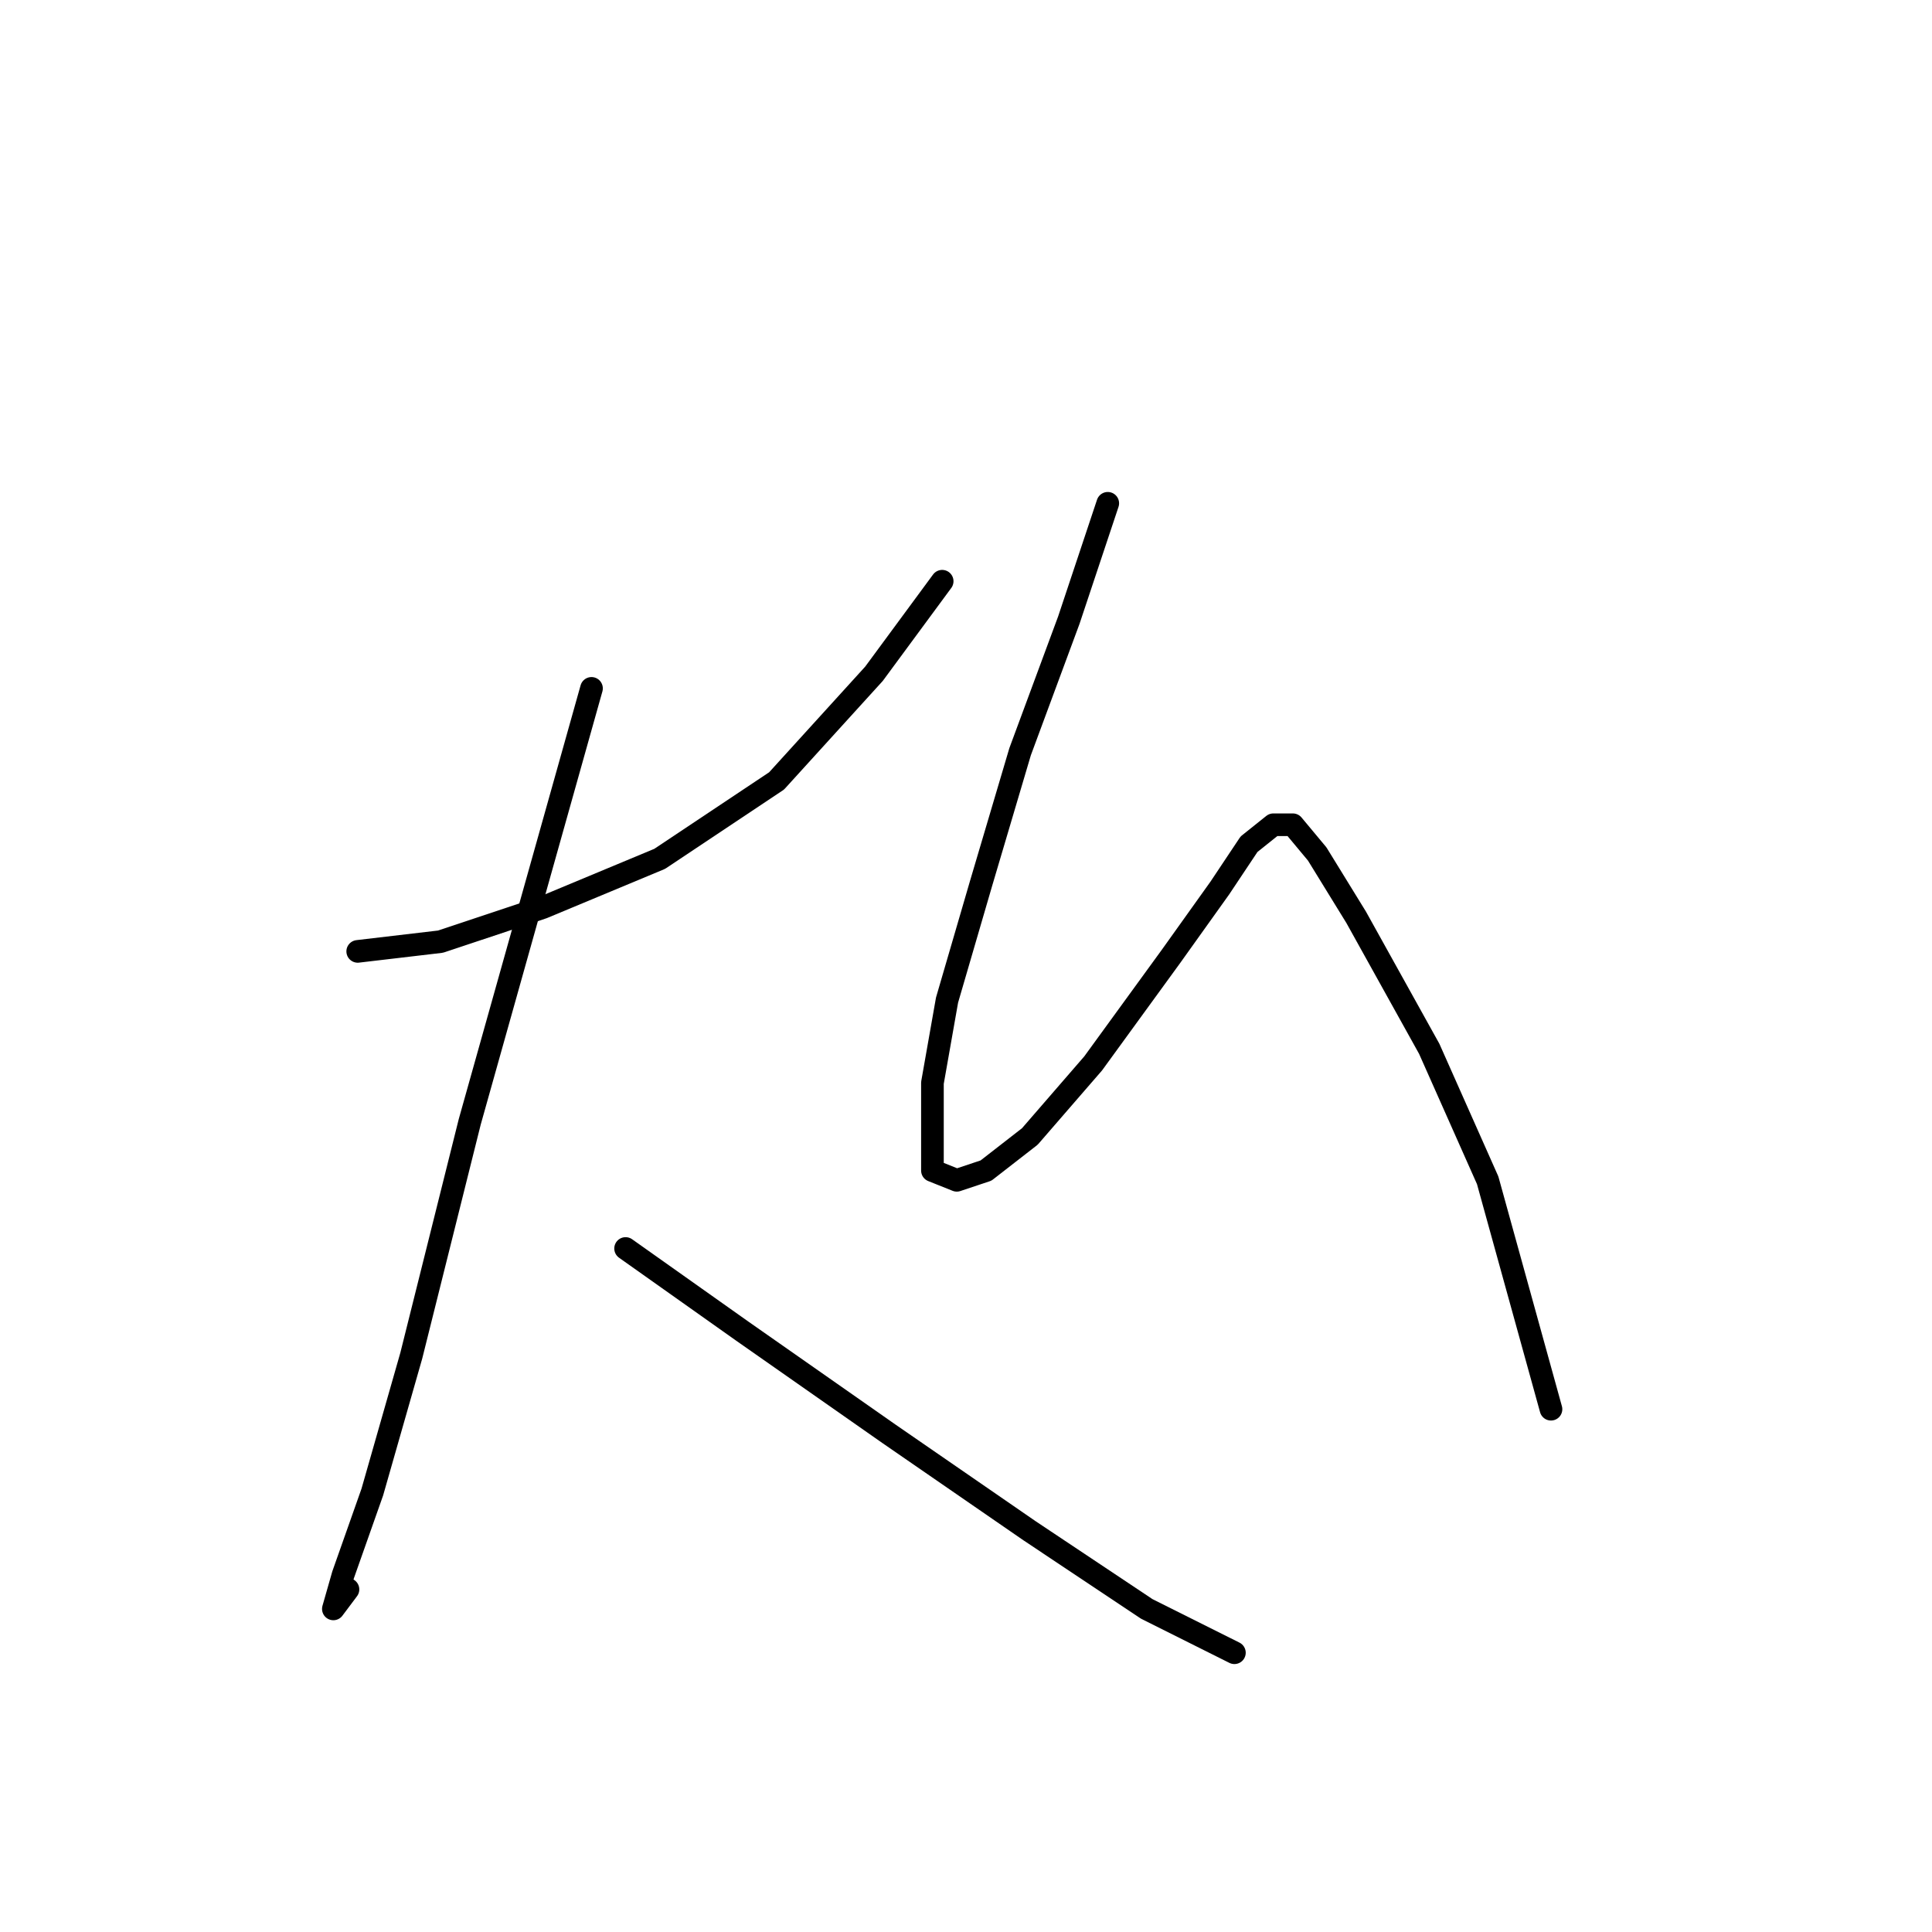 <?xml version="1.0" standalone="no"?>
    <svg width="256" height="256" xmlns="http://www.w3.org/2000/svg" version="1.1">
    <polyline stroke="black" stroke-width="3" stroke-linecap="round" fill="transparent" stroke-linejoin="round" points="47.399 126.063 58.37 124.773 71.923 120.255 87.412 113.802 102.901 103.476 115.808 89.278 124.843 77.016 124.843 77.016 " />
        <polyline stroke="black" stroke-width="3" stroke-linecap="round" fill="transparent" stroke-linejoin="round" points="78.377 91.214 62.242 148.651 54.498 179.629 49.335 197.699 45.463 208.67 44.172 213.188 46.108 210.606 46.108 210.606 " />
        <polyline stroke="black" stroke-width="3" stroke-linecap="round" fill="transparent" stroke-linejoin="round" points="82.894 165.431 98.383 176.402 117.744 189.955 136.46 202.862 151.948 213.188 163.565 218.996 163.565 218.996 " />
        <polyline stroke="black" stroke-width="3" stroke-linecap="round" fill="transparent" stroke-linejoin="round" points="146.785 66.69 141.622 82.179 135.169 99.603 130.006 117.028 125.488 132.517 123.552 143.488 123.552 150.587 123.552 155.105 126.779 156.396 130.651 155.105 136.46 150.587 144.849 140.907 155.175 126.709 161.629 117.674 165.501 111.865 168.728 109.284 171.309 109.284 174.536 113.156 179.699 121.546 189.38 138.971 197.124 156.396 205.514 186.728 205.514 186.728 " />
        </svg>